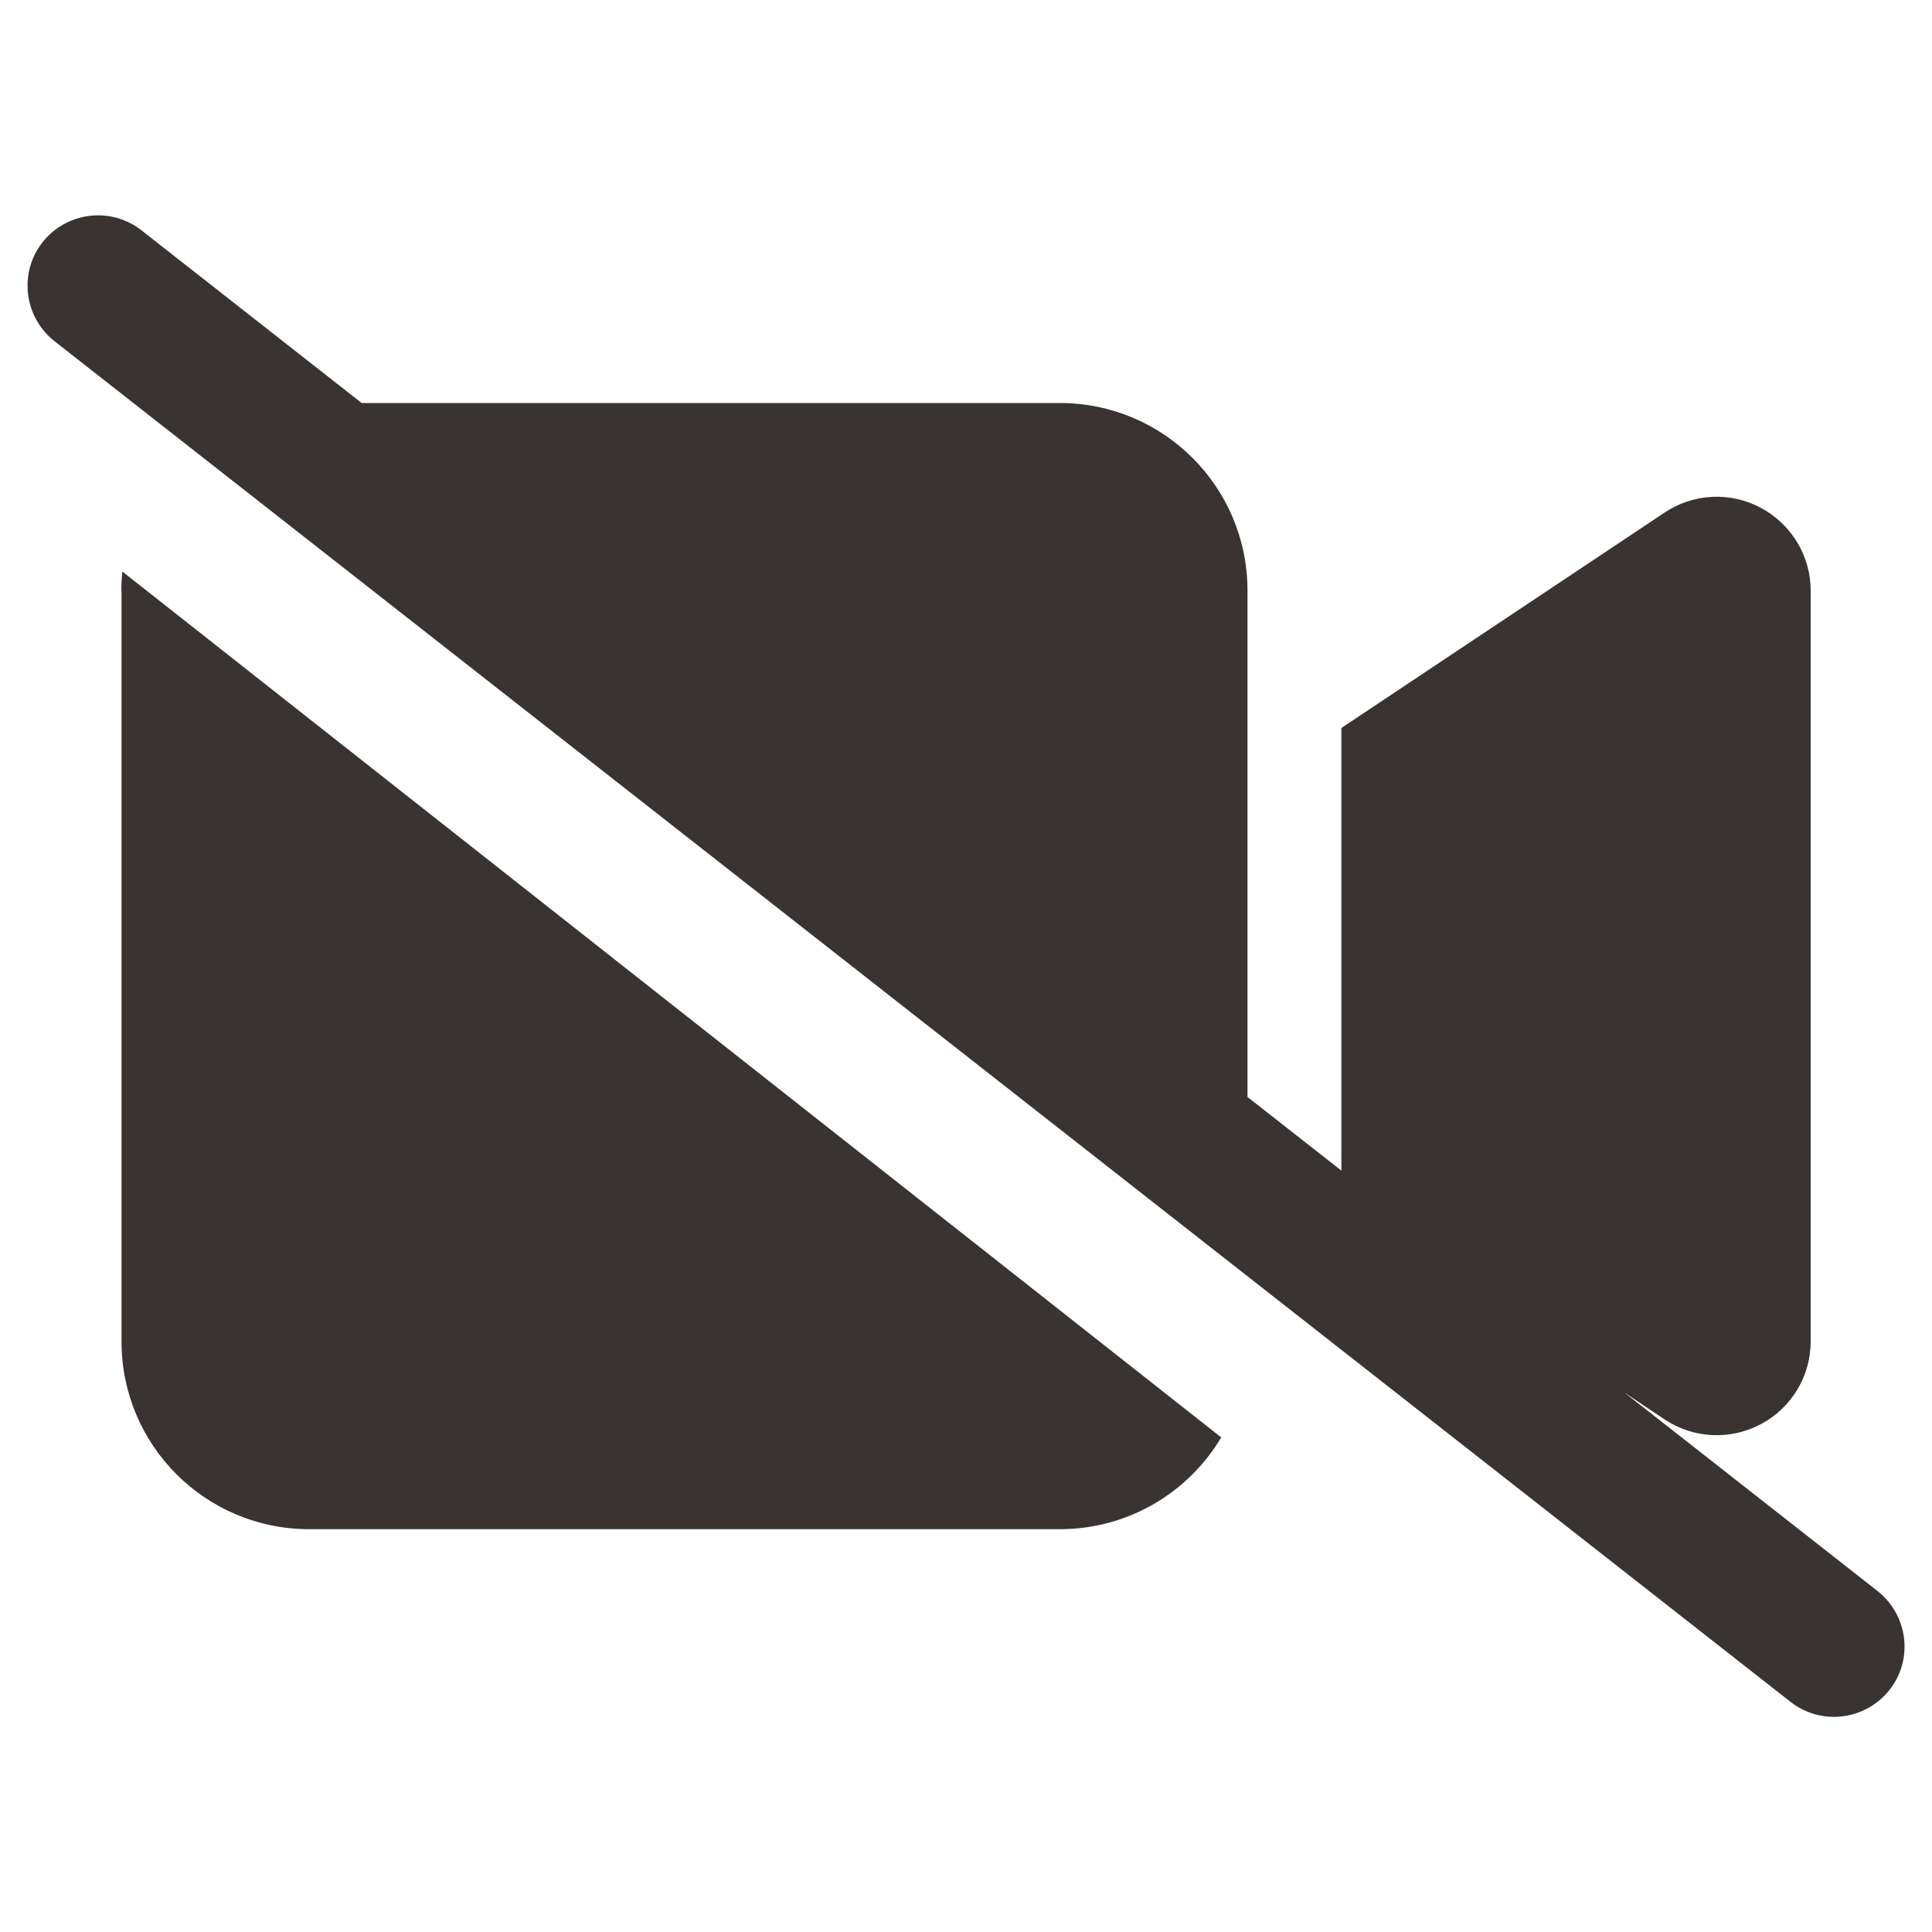 <?xml version="1.0" encoding="UTF-8"?>
<svg id="_レイヤー_1" data-name="レイヤー 1" xmlns="http://www.w3.org/2000/svg" viewBox="0 0 100 100">
  <defs>
    <style>
      .cls-1 {
        fill: #393332;
      }
    </style>
  </defs>
  <path class="cls-1" d="m7.32,11.92c-1.58-1.24-3.87-.96-5.12.62-1.24,1.58-.96,3.87.62,5.12l89.86,70.43c1.58,1.24,3.87.96,5.12-.62s.96-3.87-.62-5.12l-13.11-10.28,2.09,1.4c1.49.99,3.4,1.09,4.99.24s2.57-2.49,2.57-4.28V30.57c0-1.79-.99-3.43-2.57-4.28s-3.49-.76-4.99.24l-14.57,9.71-2.16,1.44v22.91l-4.86-3.81v-26.21c0-5.37-4.35-9.71-9.71-9.71H18.72L7.32,11.92Zm-1.03,18.66v38.86c0,5.37,4.35,9.71,9.71,9.71h38.86c3.55,0,6.66-1.91,8.35-4.75L6.33,29.58c-.03.32-.05.65-.05.99Z"/>
</svg>